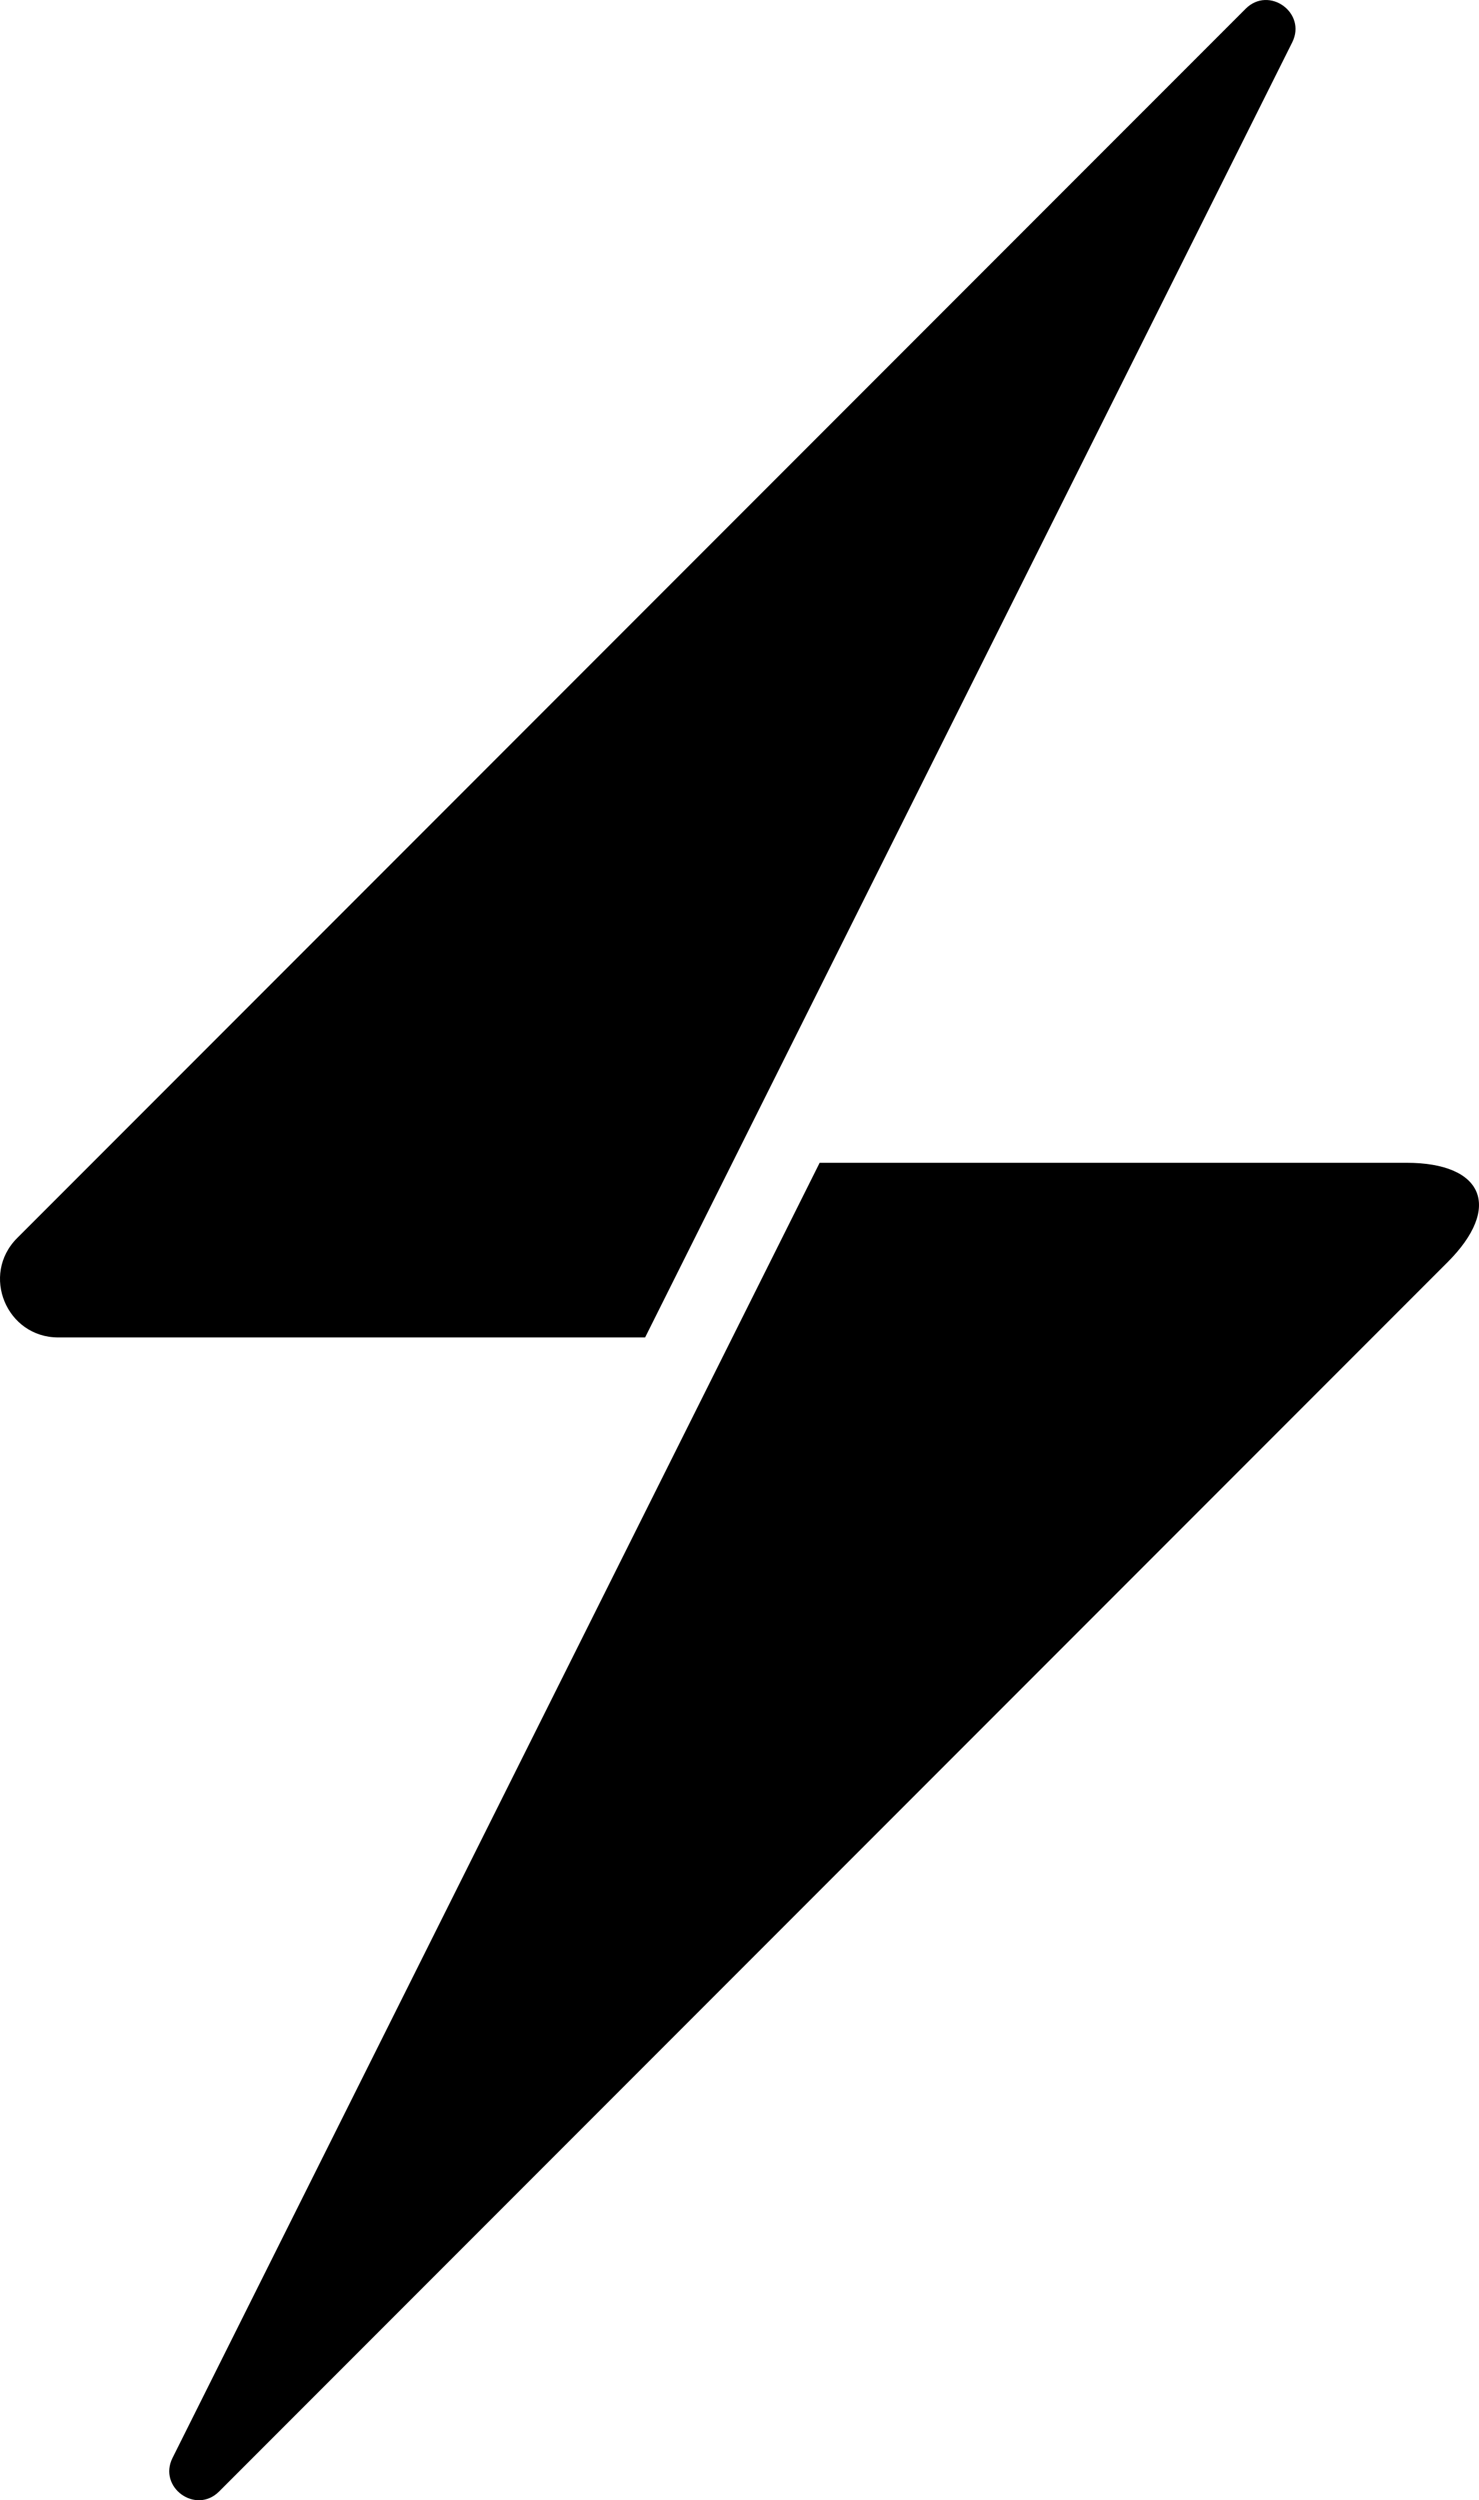 <?xml version="1.0" encoding="UTF-8"?>
<svg id="uuid-fb1a7160-3e32-4a3b-85a1-2a6215028363" data-name="레이어 1" xmlns="http://www.w3.org/2000/svg" viewBox="0 0 316.373 534.468">
  <path d="m300.857,248.566h-125.525L36.91,525.409c-3.157,6.314,4.974,12.175,9.966,7.183l262.781-262.781c11.685-11.685,7.725-21.246-8.8-21.246Z"/>
  <path d="m276.417,9.059c3.157-6.314-4.974-12.175-9.966-7.183L3.67,264.656c-7.84,7.84-2.288,21.246,8.8,21.246h125.525L276.417,9.059Z"/>
</svg>